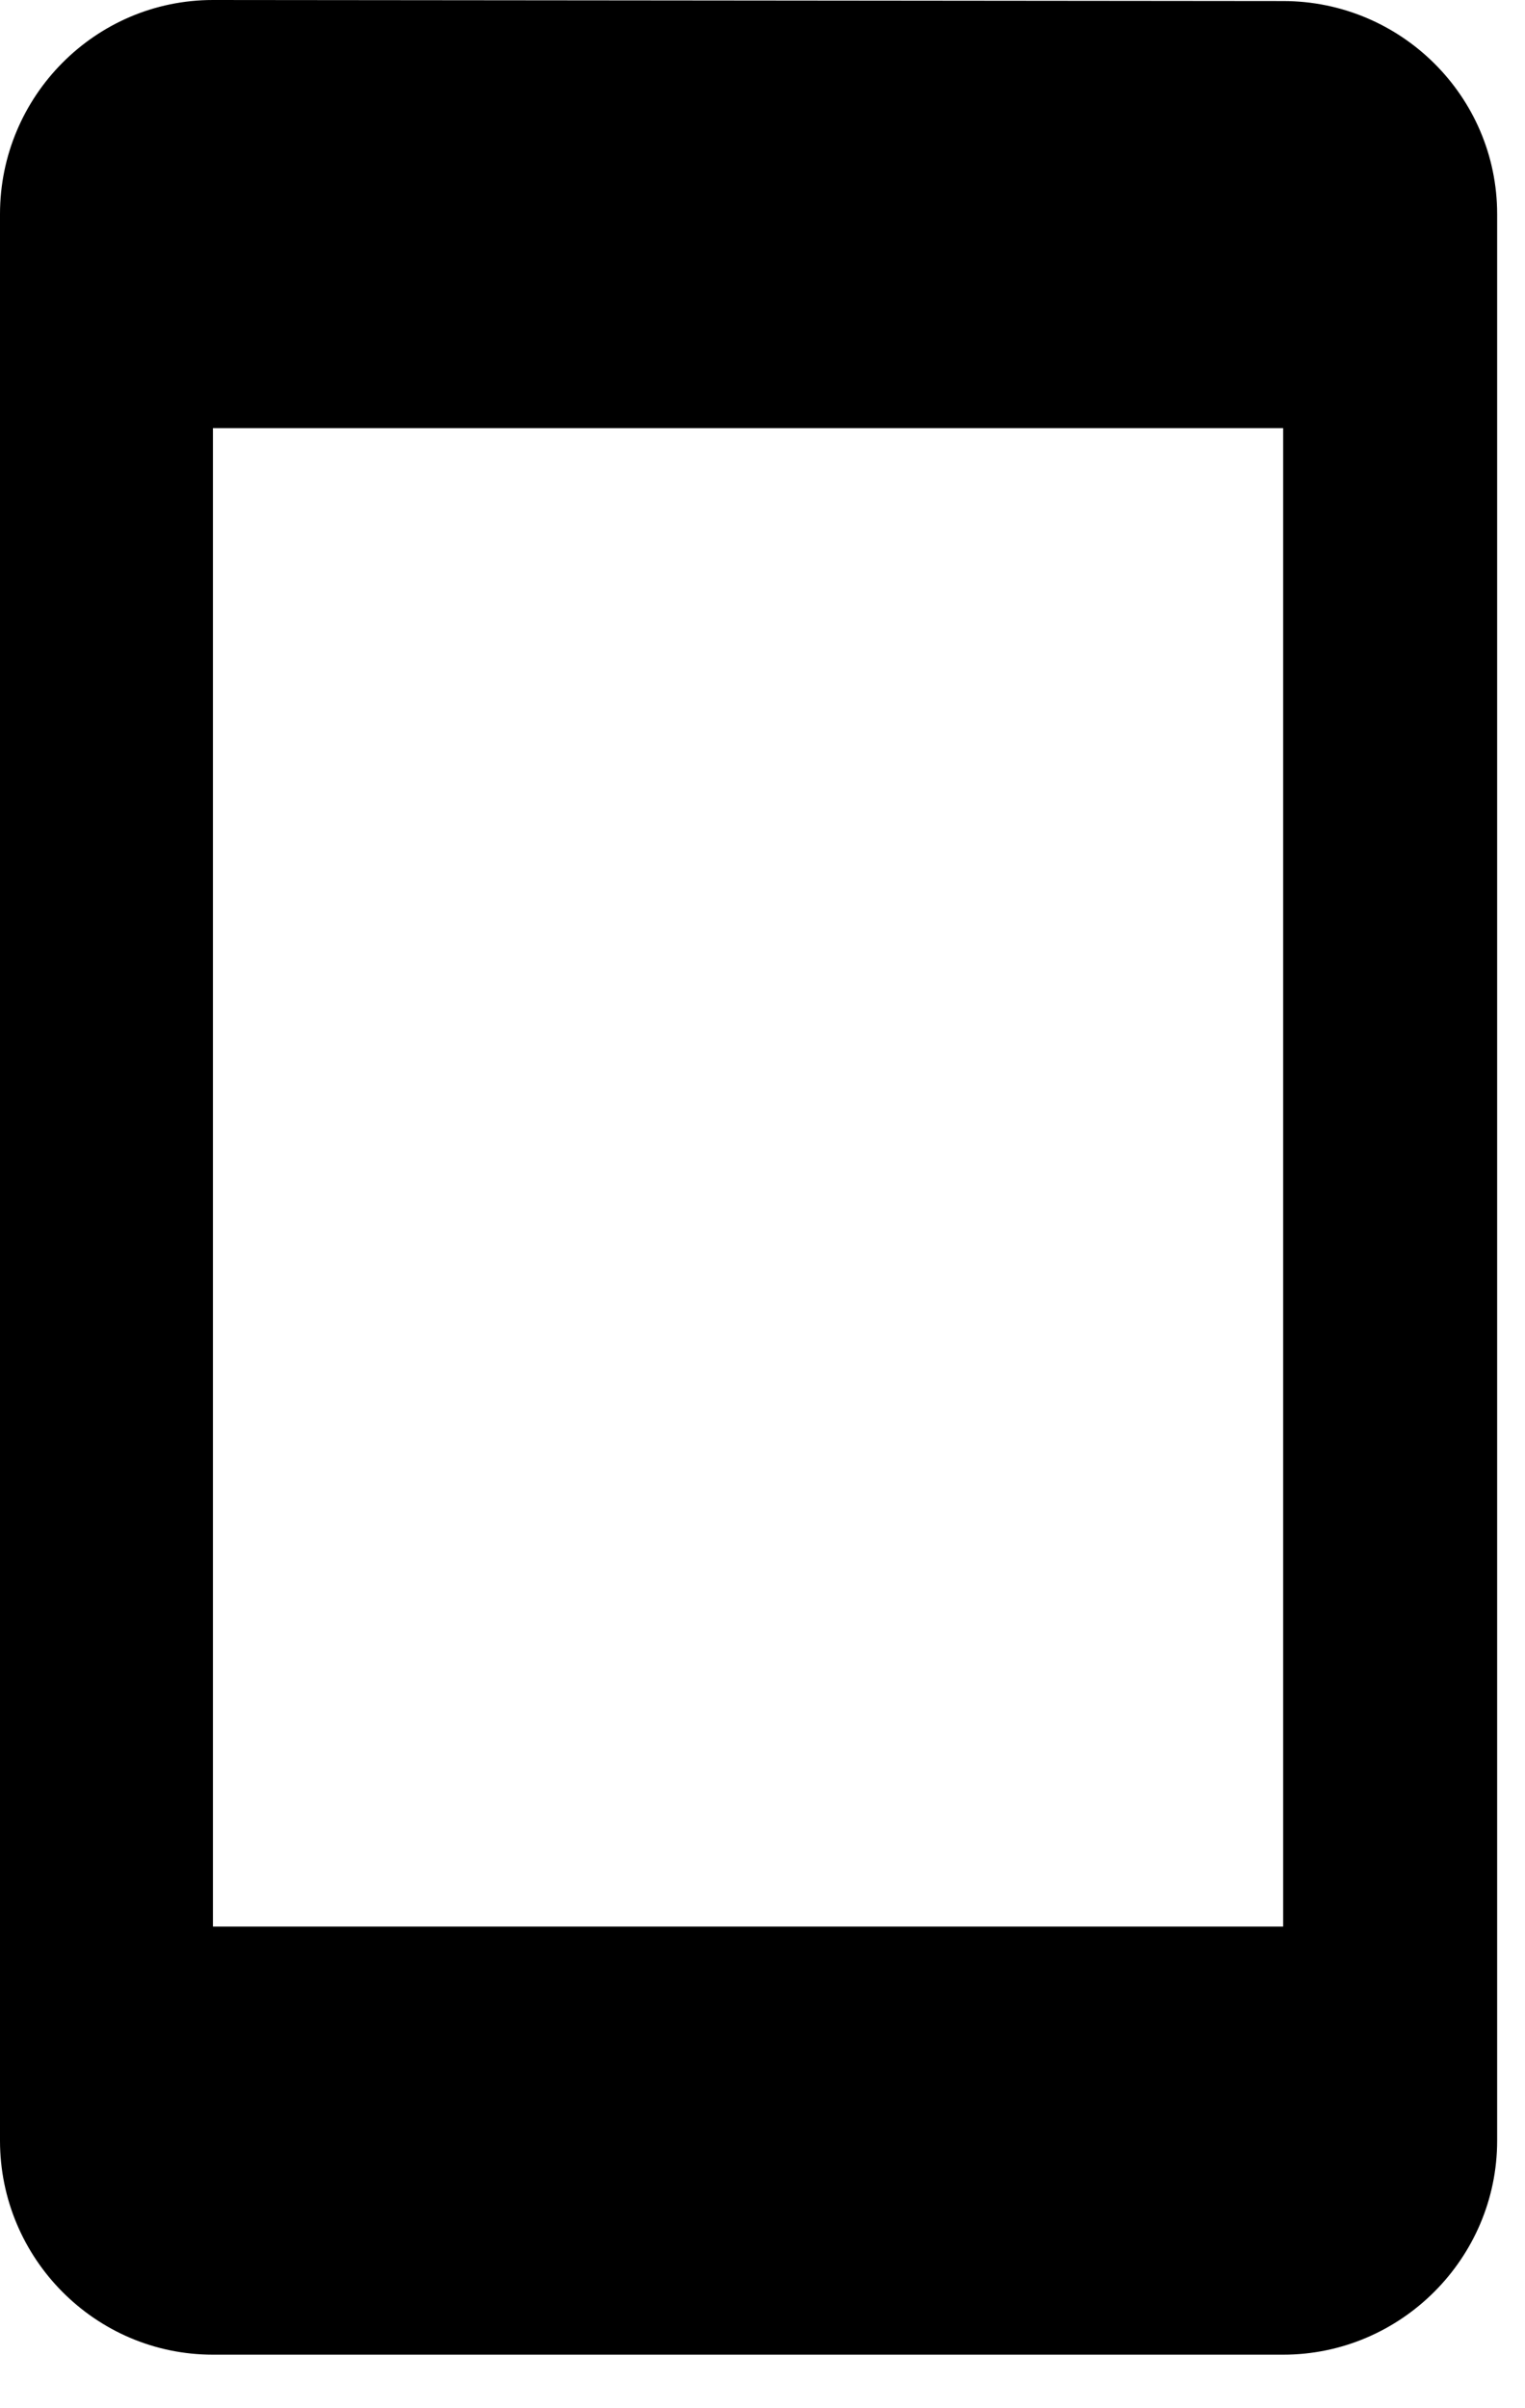 <svg width="19" height="30" viewBox="0 0 19 30" fill="none" xmlns="http://www.w3.org/2000/svg">
<path d="M15.987 0.013L2.653 0C1.187 0 0 1.2 0 2.667V26.667C0 28.133 1.187 29.333 2.653 29.333H15.987C17.453 29.333 18.653 28.133 18.653 26.667V2.667C18.653 1.2 17.453 0.013 15.987 0.013ZM15.987 24H2.653V5.333H15.987V24Z" fill="black"/>
</svg>
